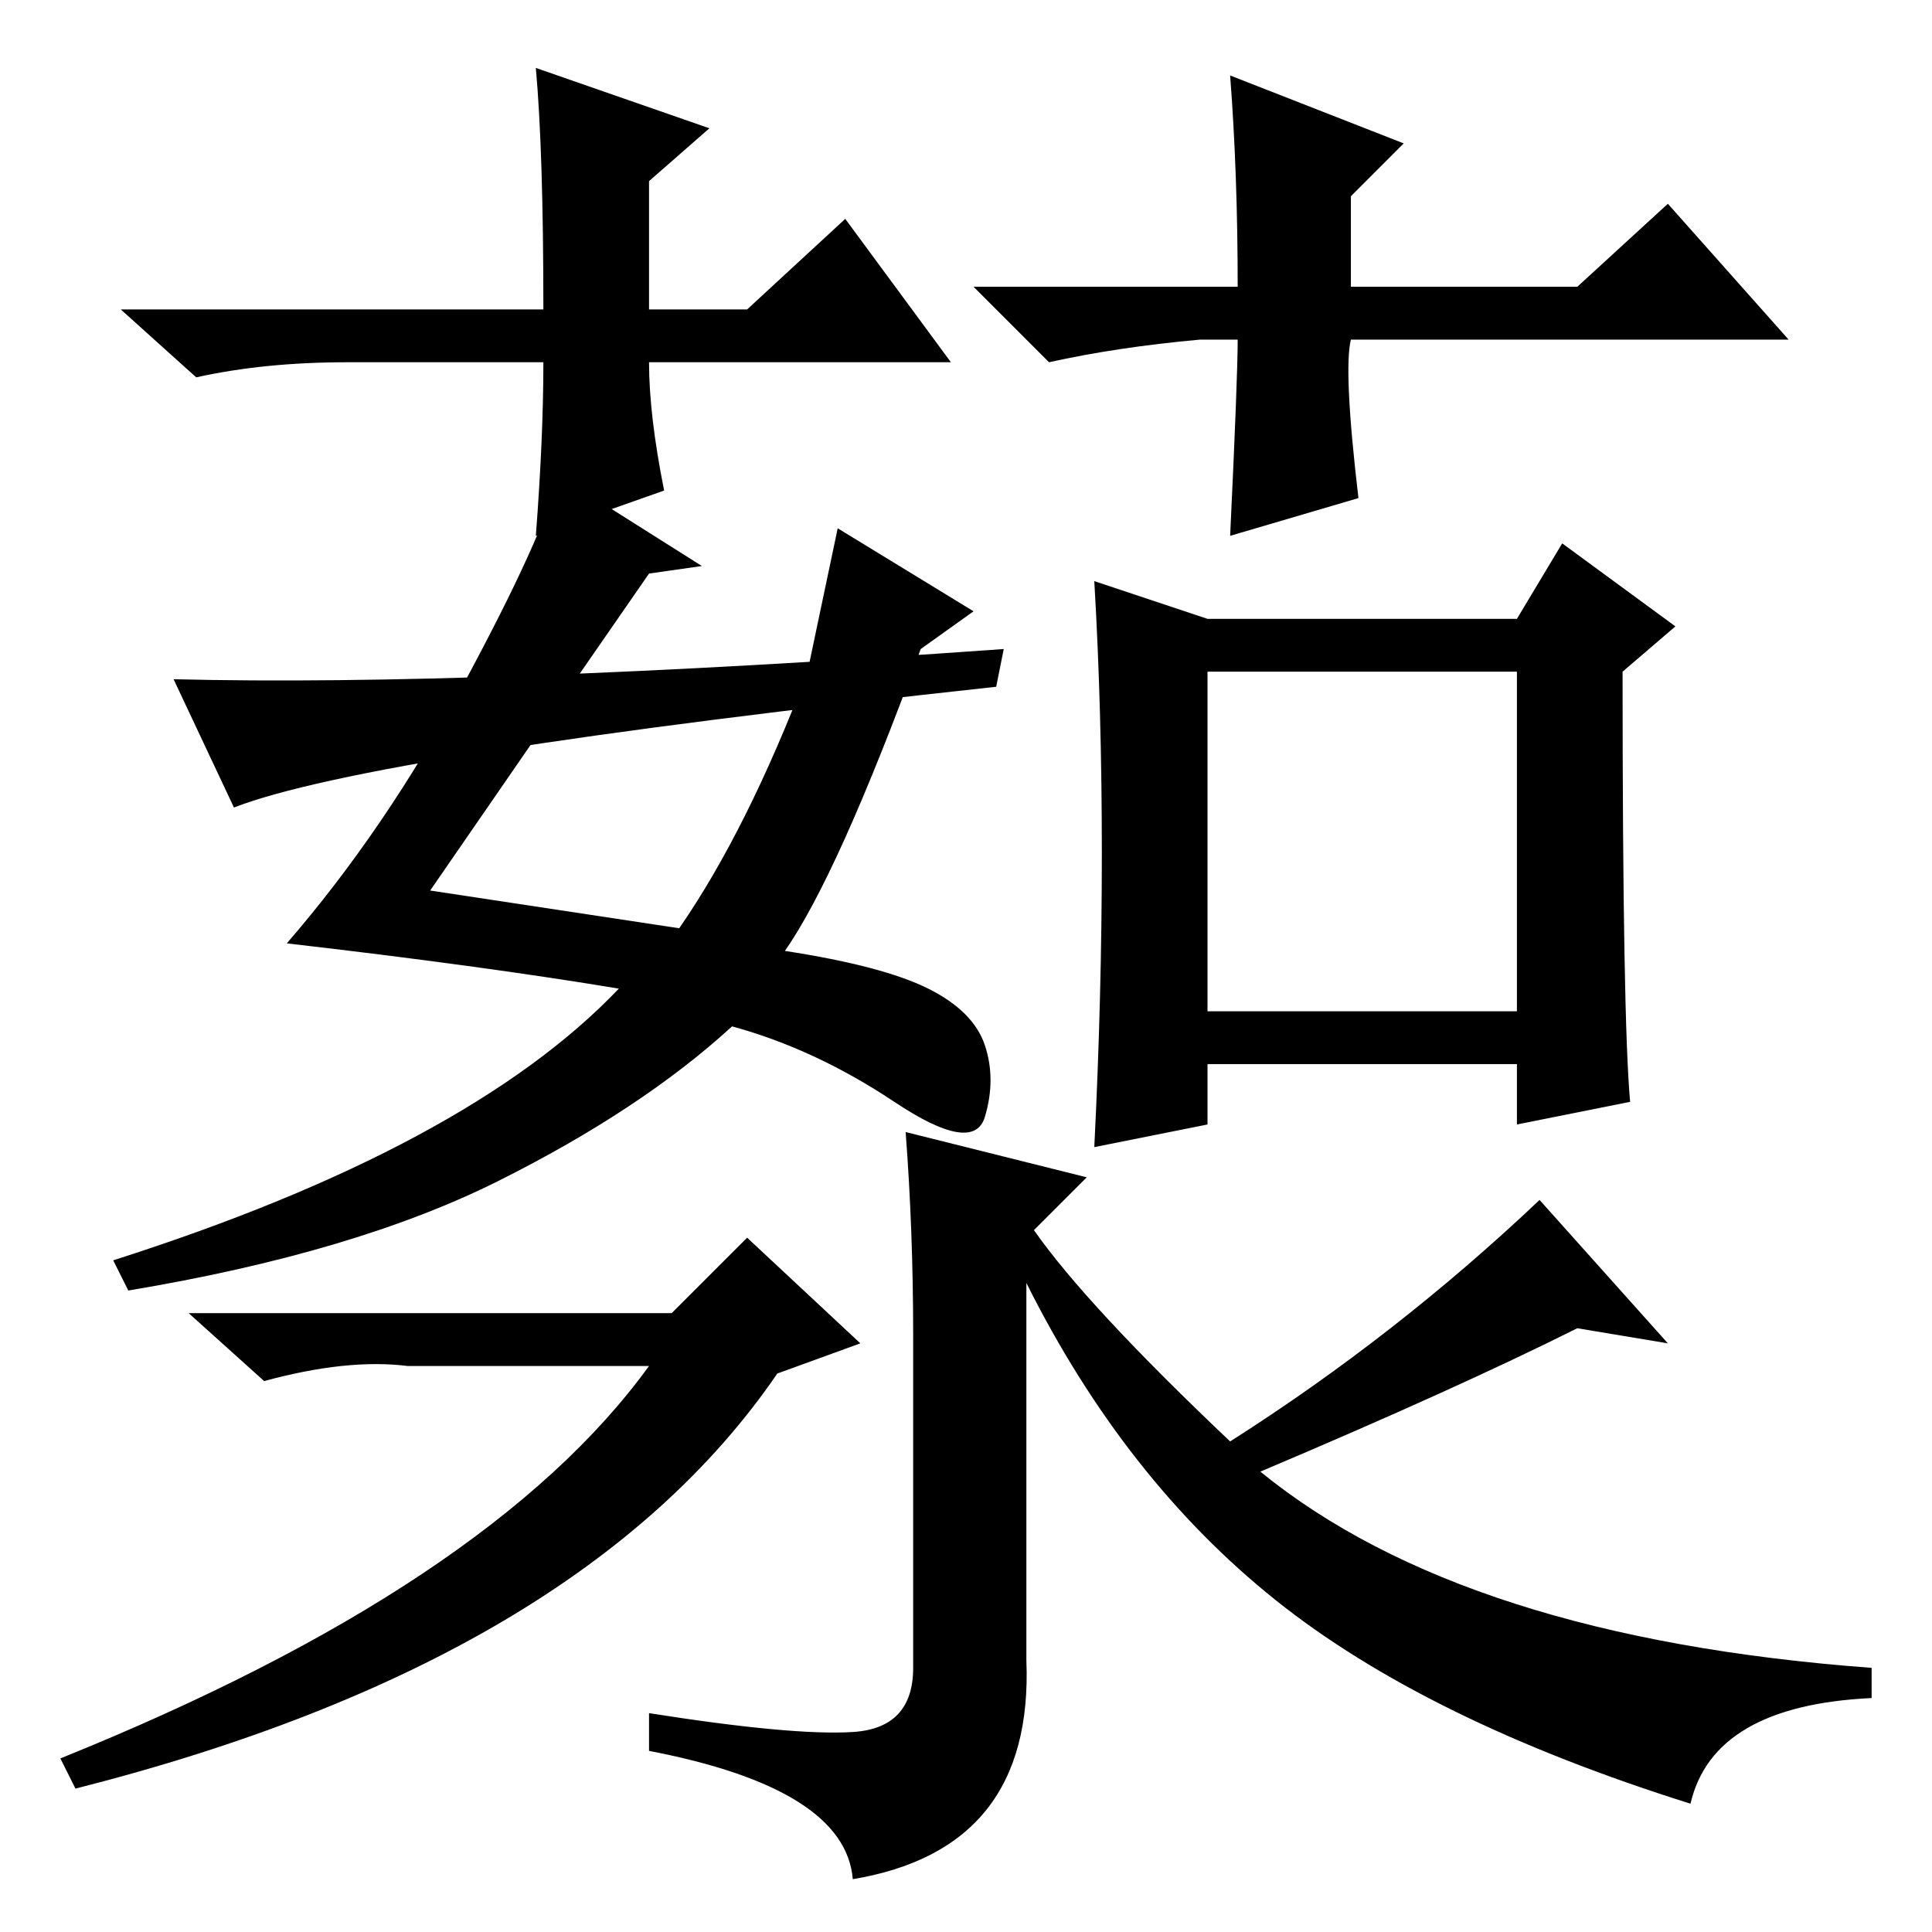 <?xml version="1.0" standalone="no"?>
<!DOCTYPE svg PUBLIC "-//W3C//DTD SVG 1.1//EN" "http://www.w3.org/Graphics/SVG/1.1/DTD/svg11.dtd" >
<svg xmlns="http://www.w3.org/2000/svg" xmlns:xlink="http://www.w3.org/1999/xlink" version="1.1" viewBox="0 -36 256 256">
  <g transform="matrix(1 0 0 -1 0 220)">
   <path fill="currentColor"
d="M216 110l-15 -3v8h-41v-8l-15 -3q1 20 1 39t-1 36l15 -5h41l6 10l15 -11l-7 -6q0 -46 1 -57zM160 122h41v45h-41v-45zM93 181l-7 -1l-9 -13h30l4 19l18 -11l-7 -5q-11 -30 -18 -40q13 -2 19 -5t7.5 -7.5t0 -9.5t-12 2t-21.5 10q-12 -11 -31 -20.5t-49 -14.5l-2 4
q47 15 67 36q-18 3 -44 6q13 15 23.5 34.5t12.5 27.5zM90 133q9 13 17 34h-30l-20 -29zM121 79q0 14 -1 27l24 -6l-7 -7q7 -10 26 -28q22 14 41 32l17 -19l-12 2q-16 -8 -42 -19q27 -22 81 -26v-4q-21 -1 -24 -14q-35 11 -55 27t-33 42v-50q1 -25 -23 -29q-1 12 -27 17v5
q19 -3 27 -2.5t8 8.5v44zM86 75h-32q-8 1 -19 -2l-10 9h64l10 10l15 -14l-11 -4q-26 -38 -93 -55l-2 4q57 23 78 52zM126 208h-40q0 -7 2 -17l-17 -6q1 13 1 23h-26q-11 0 -20 -2l-10 9h56q0 21 -1 32l23 -8l-8 -7v-17h13l13 12zM159 211q-11 -1 -20 -3l-10 10h35
q0 15 -1 28l23 -9l-7 -7v-12h30l12 11l16 -18h-58q-1 -4 1 -21l-17 -5q1 21 1 26h-5zM133 170l-1 -5q-83 -9 -101 -16l-8 17q40 -1 110 4z" />
  </g>

</svg>
